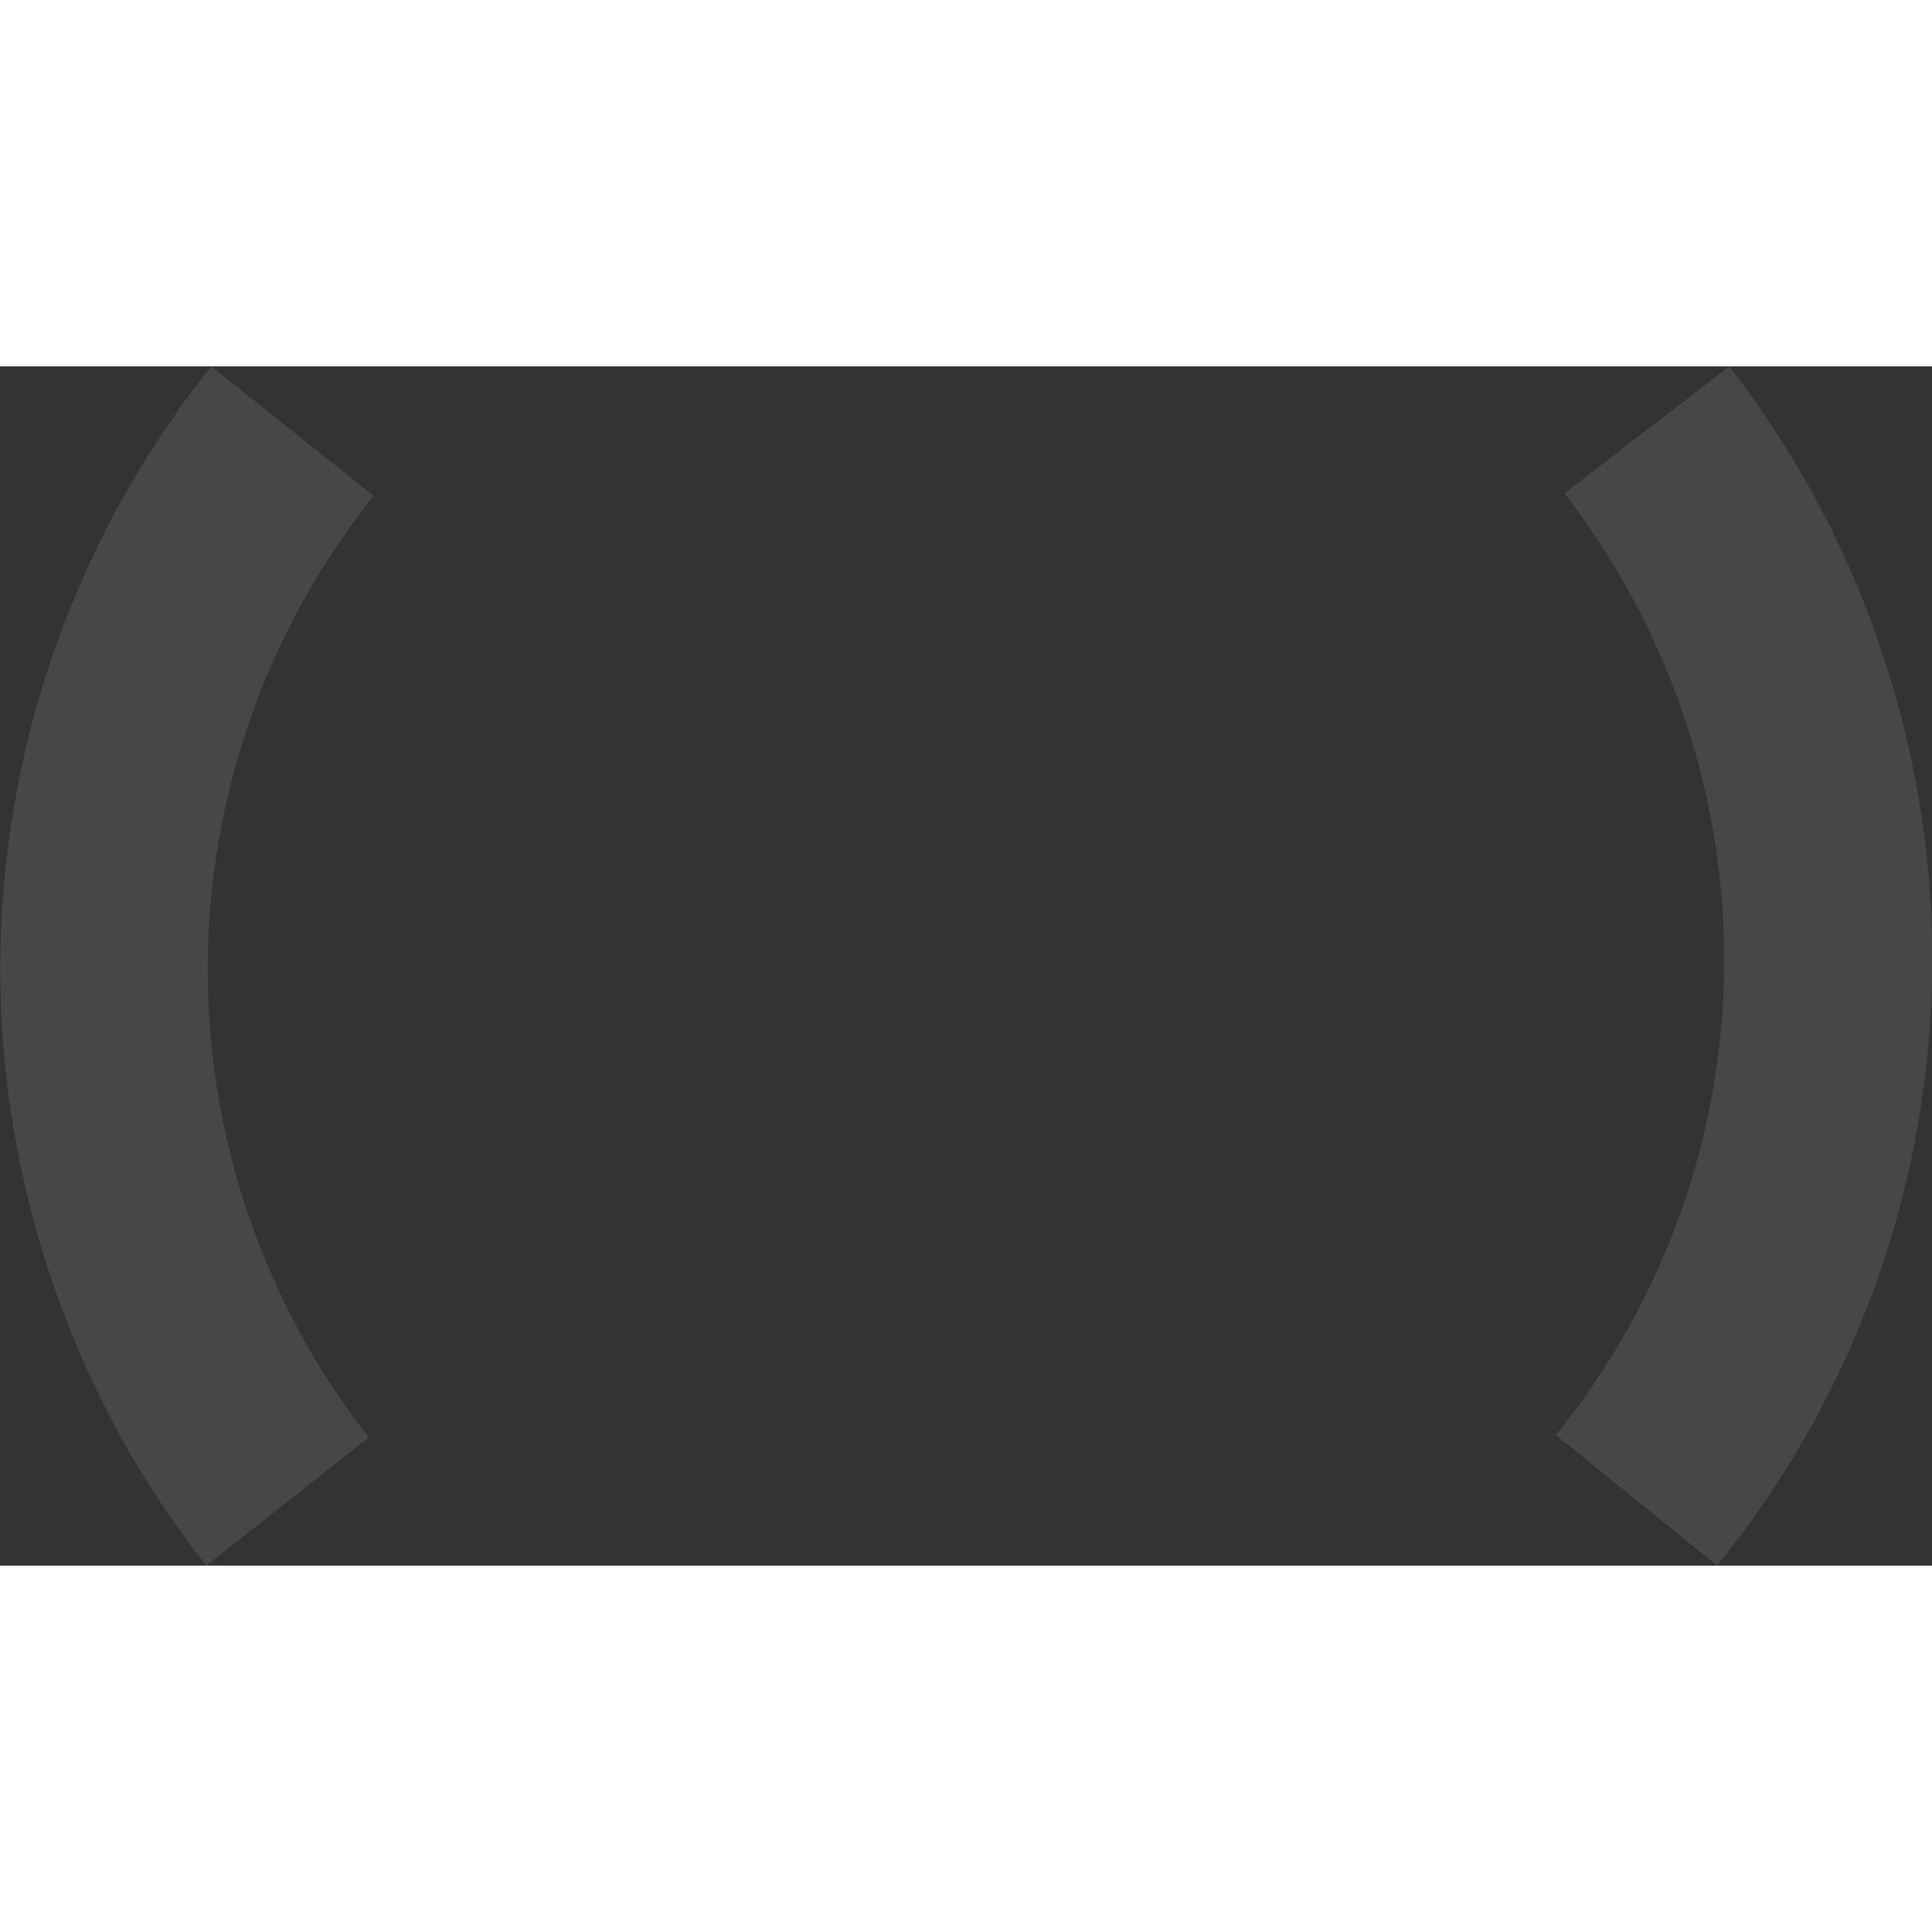 <svg xmlns="http://www.w3.org/2000/svg"  width="210" height="210"  viewBox="0 0 158.2 98.2"><rect x="0" y="0" width="158.2" height="98.2" fill="#333333" stroke="none"/><defs><style>.cls-1{fill:#fff;opacity:0.1;}</style></defs><title>Asset 5</title><g id="Layer_2" data-name="Layer 2"><g id="Layer_1-2" data-name="Layer 1"><path class="cls-1" d="M154.3,24A79.1,79.1,0,0,0,141.6,0L128.1,10.4a62.4,62.4,0,0,1,10,18.9,61.8,61.8,0,0,1-10.7,58.2l13.2,10.7A78.8,78.8,0,0,0,154.3,24Z"/><path class="cls-1" d="M17.3,0A79.1,79.1,0,0,0,6,79.5,76.2,76.2,0,0,0,16.9,98.2L30.2,87.7a61.2,61.2,0,0,1-8.5-14.6,62.2,62.2,0,0,1,8.9-62.5Z"/></g></g></svg>